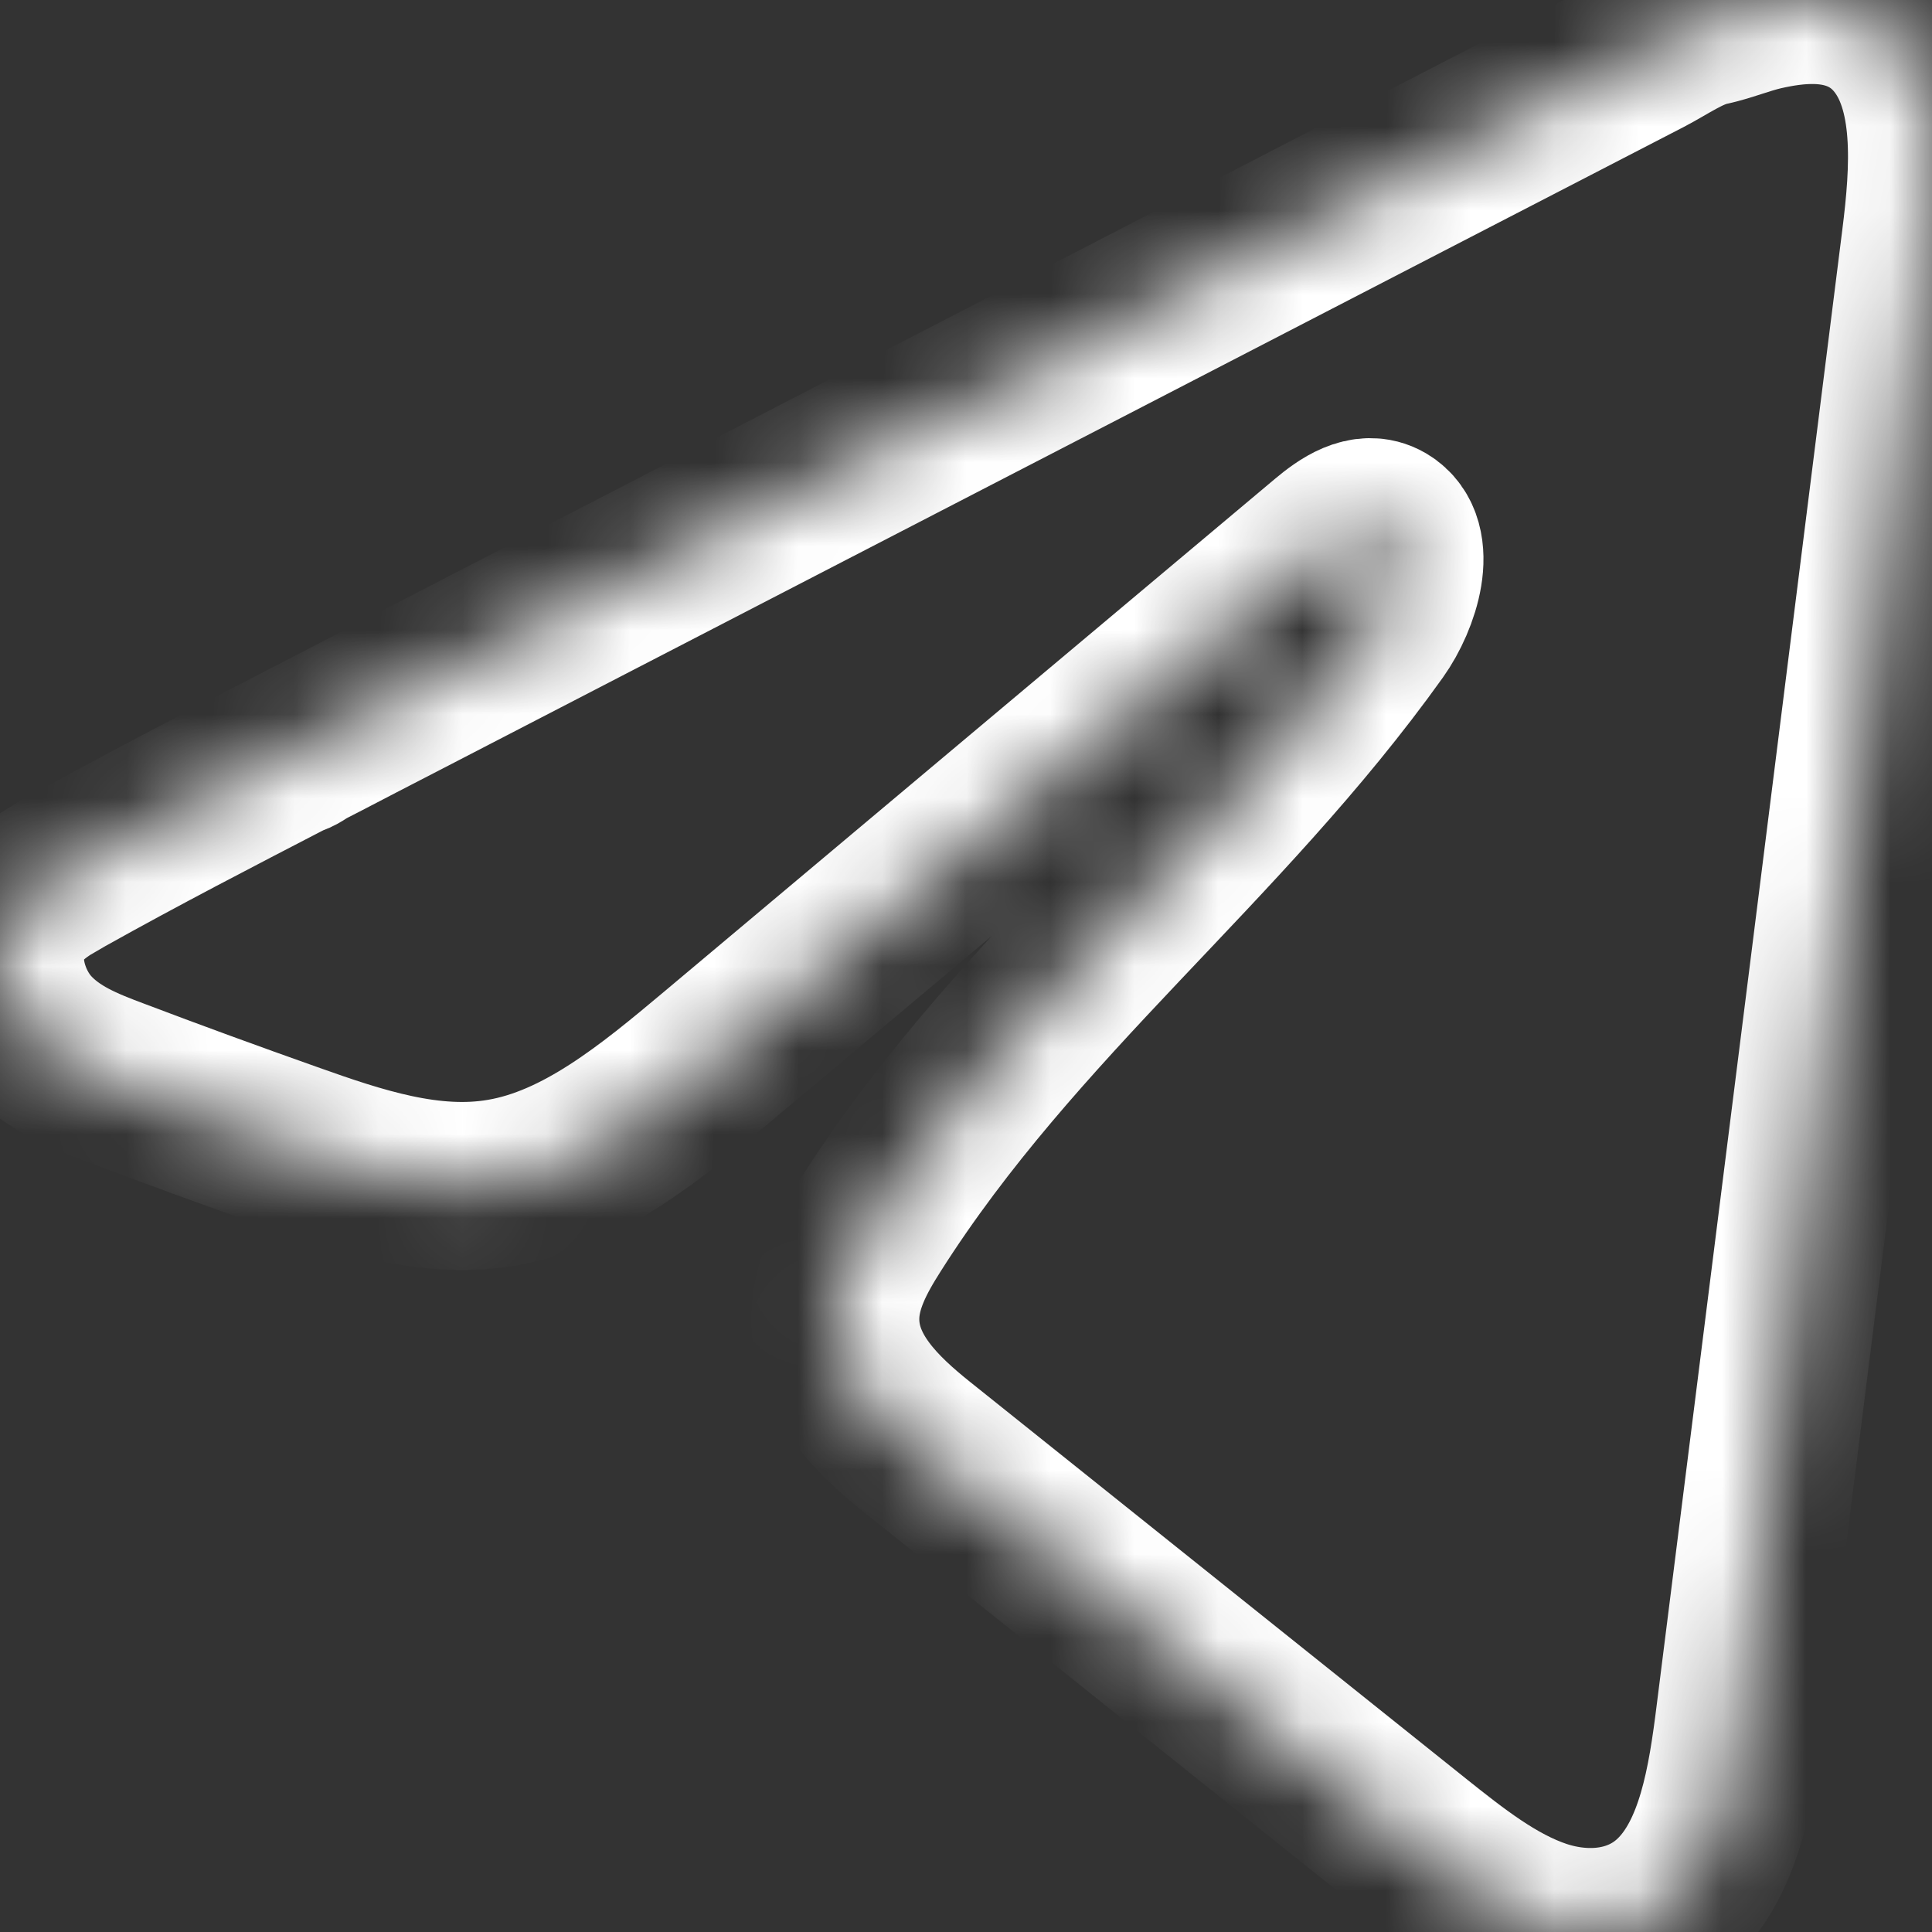 <svg width="23" height="23" viewBox="0 0 23 23" fill="none" xmlns="http://www.w3.org/2000/svg">
<rect x="0" y="0" width="23" height="23" fill="#333333" stroke="none"/>
<style>
    #telegram-stroke{
        stroke: #FFFFFF;
    }
</style>
<g id="Telegram-icon-active">
<mask id="path-1-inside-1_584_295" fill="white">
<path d="M0.604 10.484C0.657 10.453 0.71 10.422 0.761 10.393C1.657 9.892 2.564 9.423 3.47 8.954C3.519 8.954 3.6 8.886 3.647 8.863C3.717 8.827 3.787 8.791 3.857 8.755C3.991 8.685 4.126 8.616 4.259 8.546C4.529 8.407 4.797 8.268 5.066 8.129L6.678 7.295C7.753 6.739 8.83 6.183 9.904 5.627C10.979 5.072 12.055 4.515 13.13 3.96C14.205 3.405 15.281 2.848 16.356 2.292C17.431 1.737 18.507 1.18 19.582 0.625C19.821 0.501 20.08 0.316 20.336 0.261C20.551 0.215 20.761 0.126 20.978 0.076C21.389 -0.018 21.841 -0.056 22.235 0.15C22.371 0.221 22.497 0.322 22.601 0.448C23.1 1.045 23.03 2.024 22.924 2.864C22.189 8.713 21.453 14.564 20.716 20.414C20.616 21.217 20.479 22.097 19.954 22.605C19.511 23.034 18.88 23.082 18.332 22.9C17.784 22.716 17.3 22.332 16.826 21.954C14.86 20.381 12.893 18.807 10.926 17.234C10.459 16.86 9.939 16.372 9.944 15.694C9.947 15.286 10.149 14.922 10.355 14.598C12.063 11.905 14.529 10.054 16.363 7.485C16.622 7.122 16.825 6.468 16.47 6.259C16.259 6.135 16.015 6.304 15.823 6.465C13.398 8.499 10.975 10.536 8.551 12.57C7.76 13.234 6.931 13.917 5.977 14.079C5.124 14.226 4.266 13.939 3.441 13.645C2.749 13.4 2.058 13.148 1.37 12.887C1.004 12.75 0.627 12.602 0.344 12.291C0.062 11.979 -0.101 11.456 0.069 11.041C0.176 10.781 0.384 10.617 0.602 10.483L0.604 10.484Z"/>
</mask>
<path id="telegram-stroke" d="M0.604 10.484C0.657 10.453 0.71 10.422 0.761 10.393C1.657 9.892 2.564 9.423 3.47 8.954C3.519 8.954 3.6 8.886 3.647 8.863C3.717 8.827 3.787 8.791 3.857 8.755C3.991 8.685 4.126 8.616 4.259 8.546C4.529 8.407 4.797 8.268 5.066 8.129L6.678 7.295C7.753 6.739 8.83 6.183 9.904 5.627C10.979 5.072 12.055 4.515 13.13 3.96C14.205 3.405 15.281 2.848 16.356 2.292C17.431 1.737 18.507 1.18 19.582 0.625C19.821 0.501 20.08 0.316 20.336 0.261C20.551 0.215 20.761 0.126 20.978 0.076C21.389 -0.018 21.841 -0.056 22.235 0.15C22.371 0.221 22.497 0.322 22.601 0.448C23.1 1.045 23.03 2.024 22.924 2.864C22.189 8.713 21.453 14.564 20.716 20.414C20.616 21.217 20.479 22.097 19.954 22.605C19.511 23.034 18.88 23.082 18.332 22.9C17.784 22.716 17.3 22.332 16.826 21.954C14.86 20.381 12.893 18.807 10.926 17.234C10.459 16.86 9.939 16.372 9.944 15.694C9.947 15.286 10.149 14.922 10.355 14.598C12.063 11.905 14.529 10.054 16.363 7.485C16.622 7.122 16.825 6.468 16.47 6.259C16.259 6.135 16.015 6.304 15.823 6.465C13.398 8.499 10.975 10.536 8.551 12.57C7.76 13.234 6.931 13.917 5.977 14.079C5.124 14.226 4.266 13.939 3.441 13.645C2.749 13.4 2.058 13.148 1.37 12.887C1.004 12.75 0.627 12.602 0.344 12.291C0.062 11.979 -0.101 11.456 0.069 11.041C0.176 10.781 0.384 10.617 0.602 10.483L0.604 10.484Z" stroke="black" stroke-width="2" mask="url(#path-1-inside-1_584_295)"/>
</g>
</svg>
